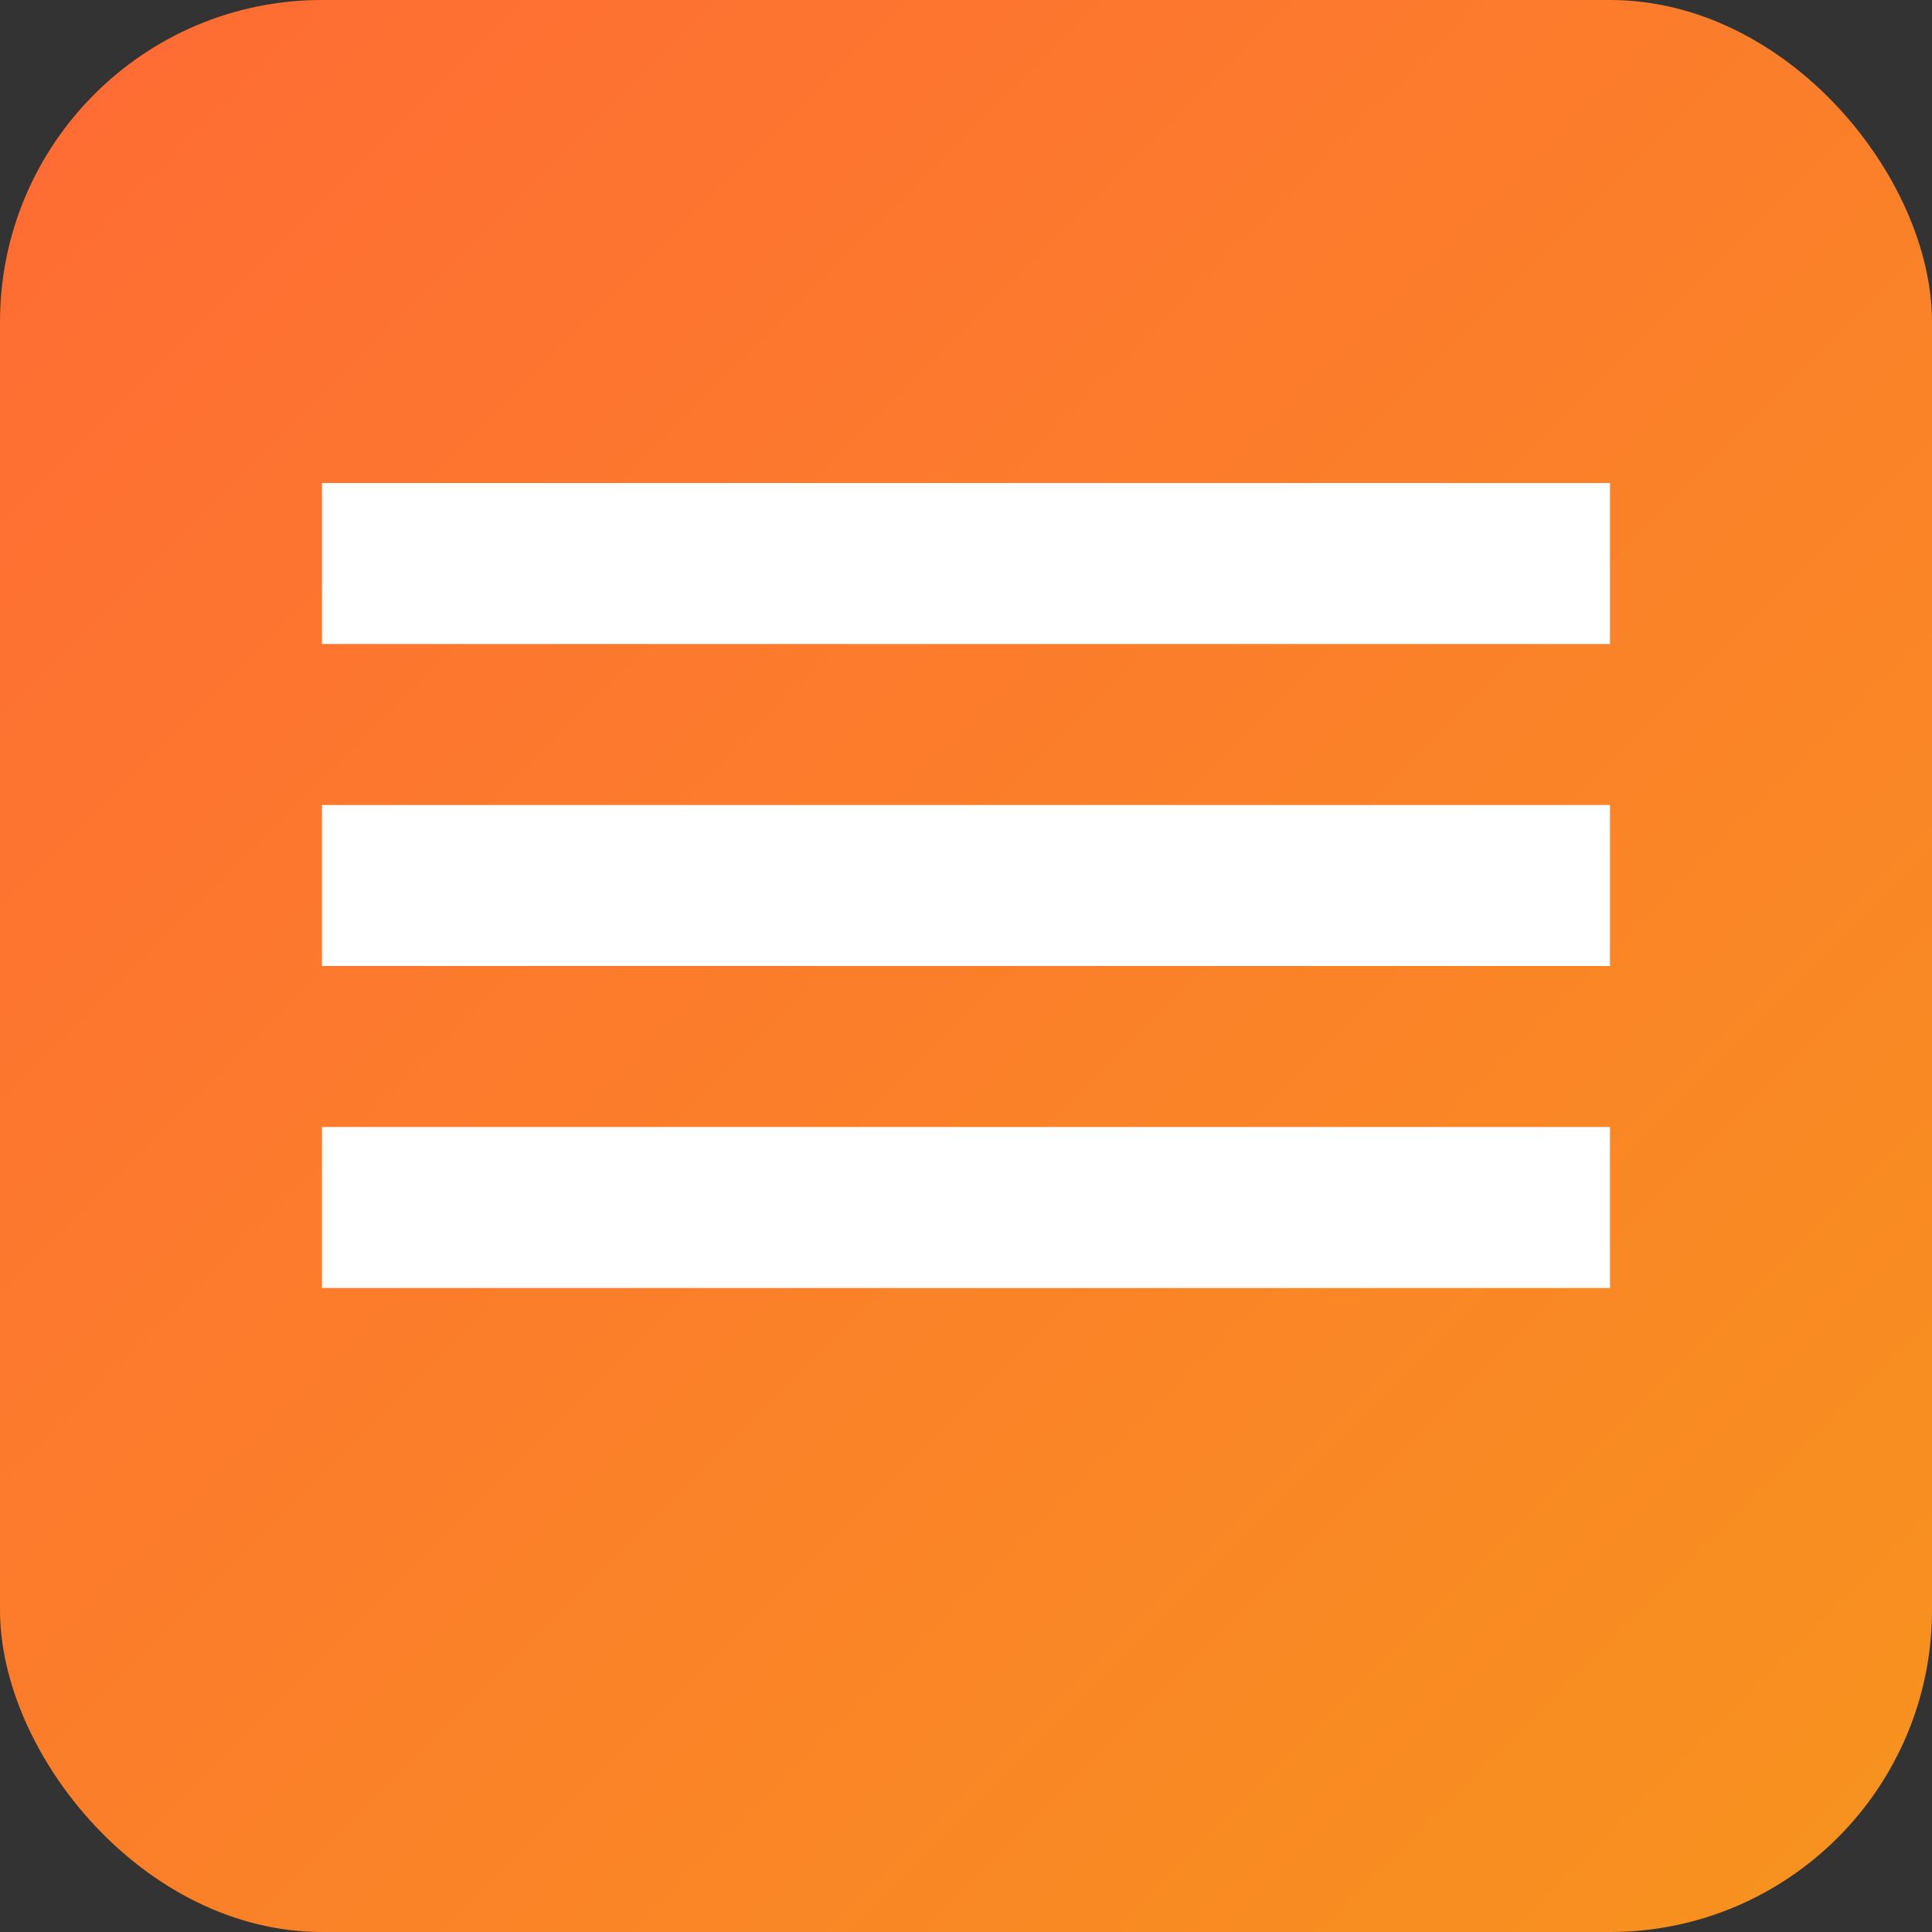 <svg viewBox="0 0 24 24" xmlns="http://www.w3.org/2000/svg">
  <rect x="0" y="0" width="24" height="24" fill="#333333" stroke="none"/>
  <defs>
    <linearGradient id="dbeaver-gradient" x1="0%" y1="0%" x2="100%" y2="100%">
      <stop offset="0%" style="stop-color:#FF6B35"/>
      <stop offset="100%" style="stop-color:#F7931E"/>
    </linearGradient>
  </defs>
  <rect width="24" height="24" rx="4" fill="url(#dbeaver-gradient)"/>
  <g fill="white">
    <rect x="4" y="6" width="16" height="2"/>
    <rect x="4" y="10" width="16" height="2"/>
    <rect x="4" y="14" width="16" height="2"/>
    <circle cx="6" cy="7" r="0.5"/>
    <circle cx="6" cy="11" r="0.5"/>
    <circle cx="6" cy="15" r="0.5"/>
  </g>
</svg>

